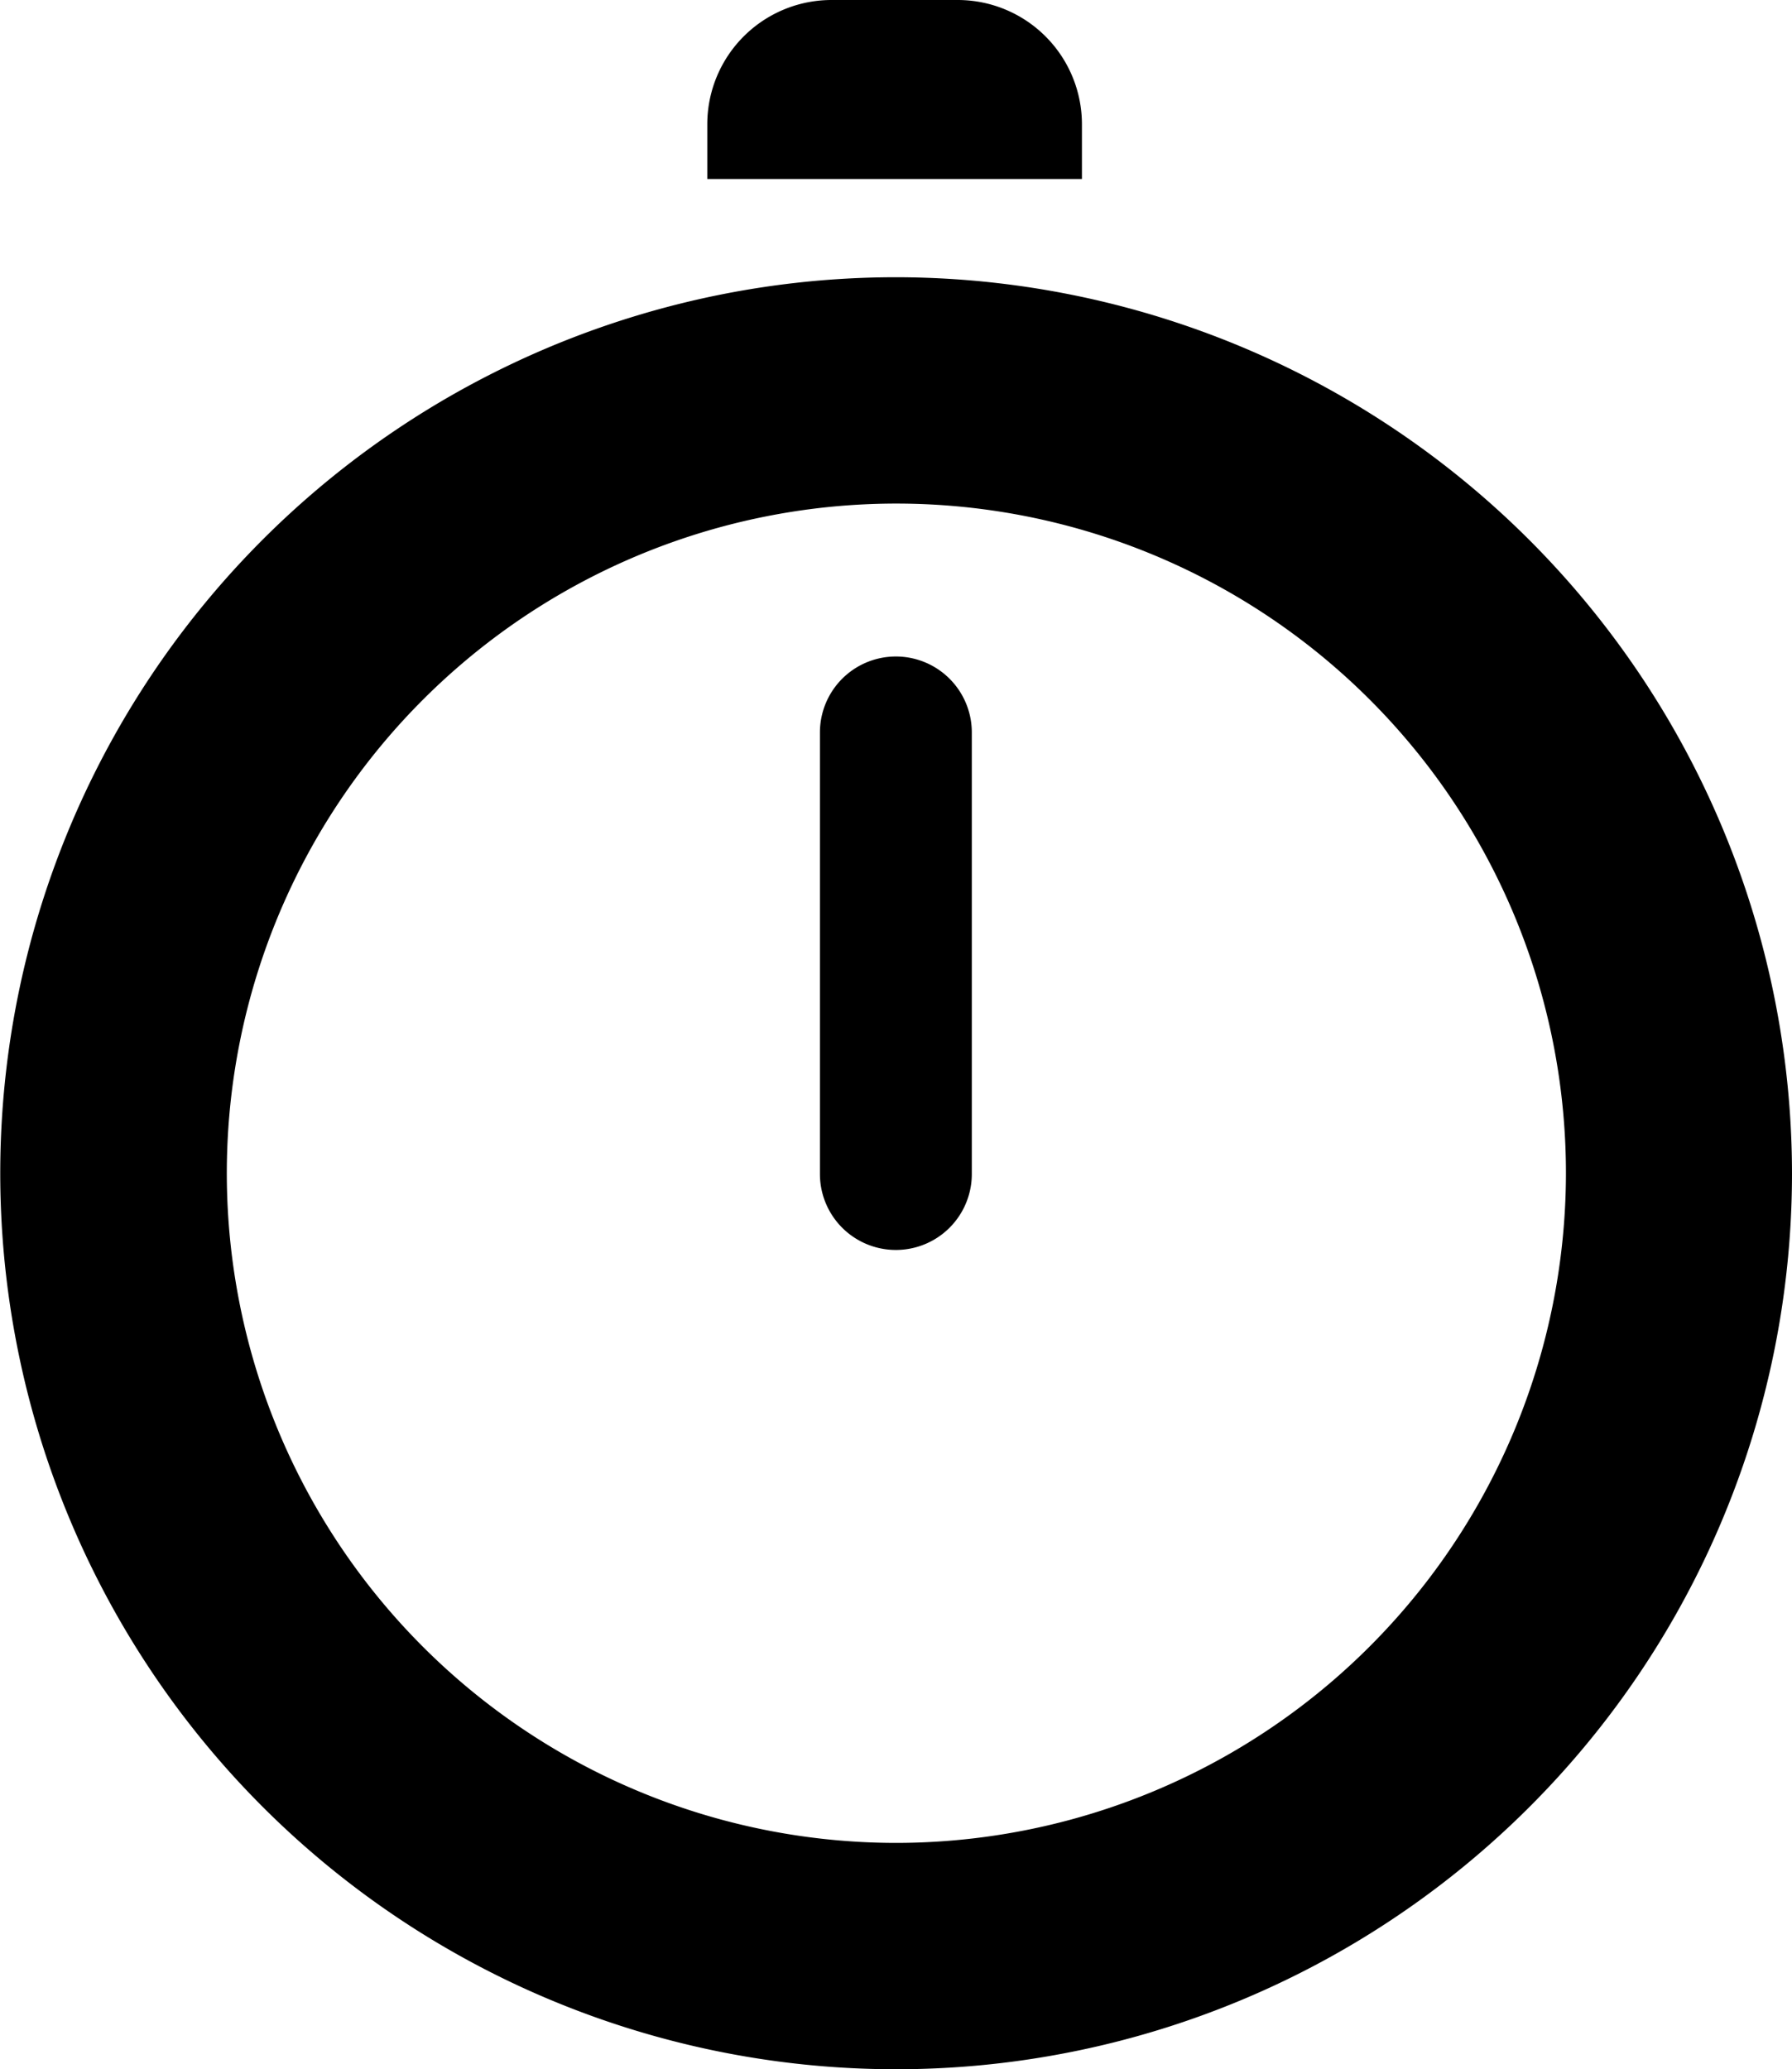 <svg data-name="Calque 1" xmlns="http://www.w3.org/2000/svg" viewBox="0 0 70.79 81.73"><title>timer</title><path d="M35.39 25.93a3 3 0 0 0-3 3v17.44a3 3 0 0 0 6 0V28.91a3 3 0 0 0-3-2.98z"/><path d="M35.4 10.95a35.39 35.39 0 1 0 35.39 35.42A35.43 35.43 0 0 0 35.4 10.95zm0 61.84a26.45 26.45 0 1 1 26.46-26.42A26.48 26.48 0 0 1 35.4 72.79zM37.86 0h-5a4.91 4.91 0 0 0-4.92 4.91v2.16h14.8V4.92A4.91 4.91 0 0 0 37.86 0z"/></svg>
